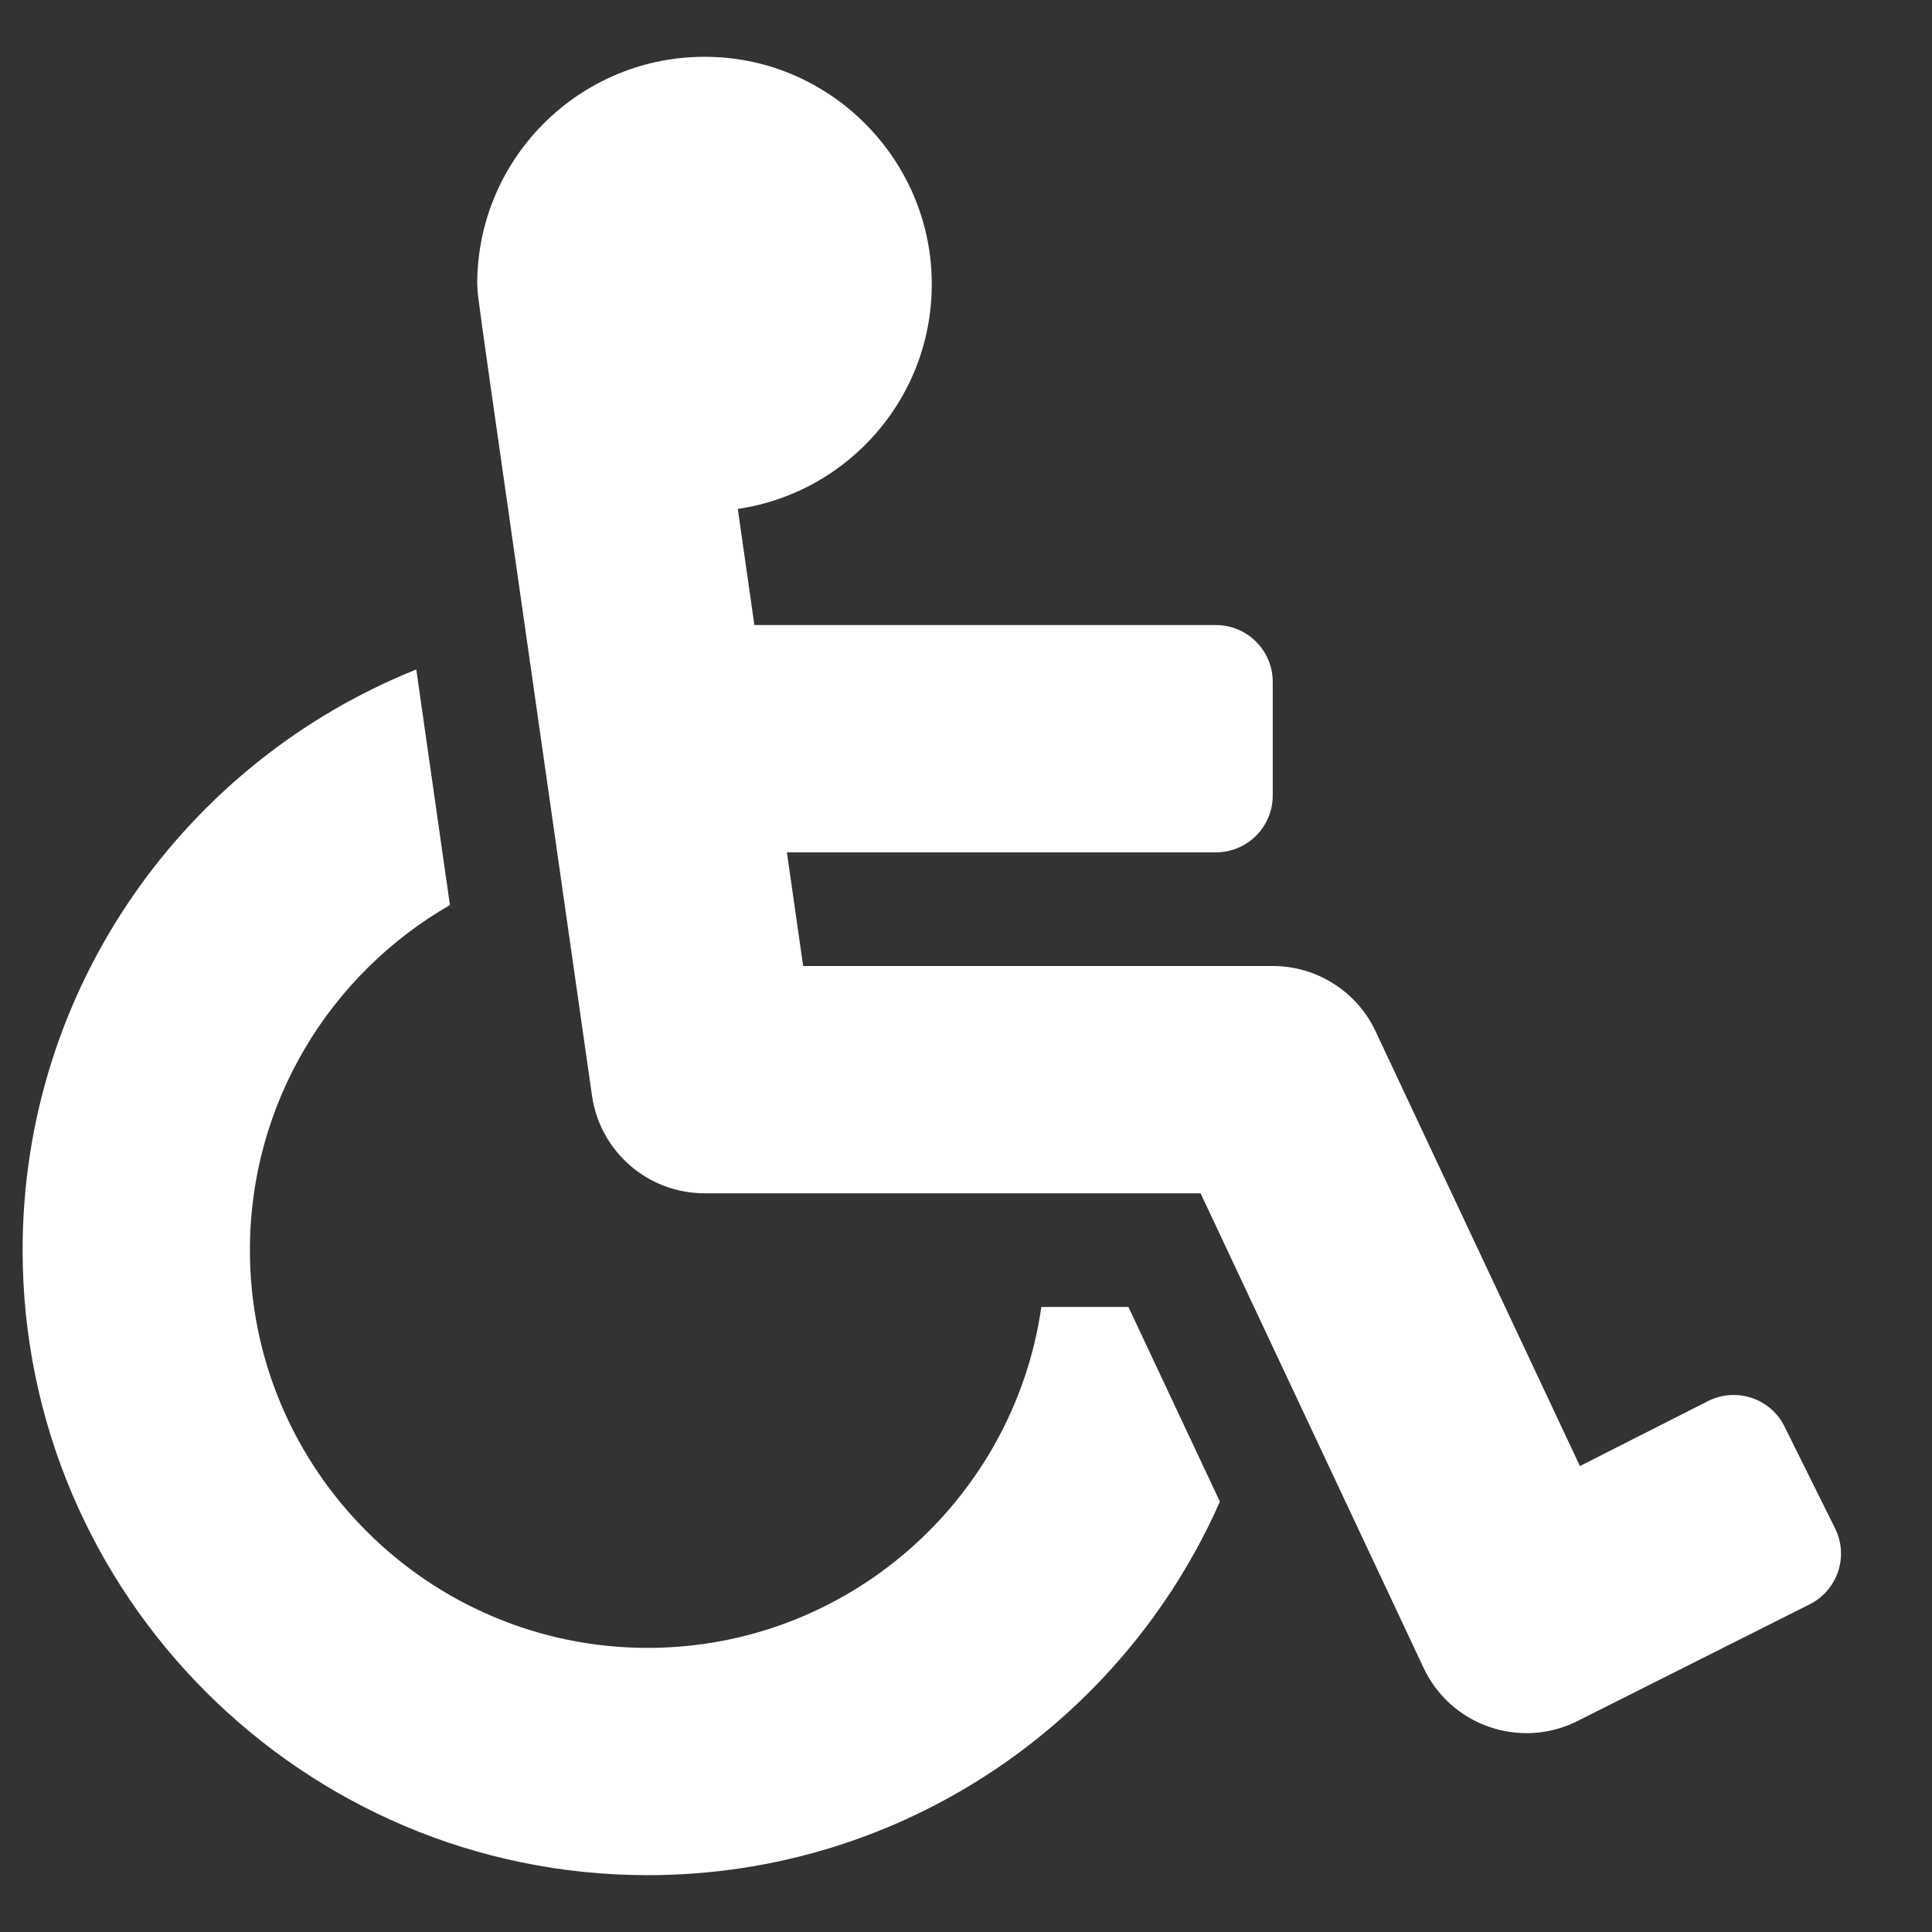 <svg width="17" height="17" viewBox="0 0 17 17" fill="none" xmlns="http://www.w3.org/2000/svg">
    <rect x="0" y="0" width="17" height="17" fill="#333333" stroke="none"/>
    <path d="M15.702 12.552L16.147 13.448C16.27 13.695 16.169 13.995 15.921 14.118L13.876 15.146C13.374 15.395 12.764 15.183 12.526 14.675L10.564 10.5H6.199C5.702 10.5 5.28 10.134 5.209 9.641C4.15 2.228 4.211 2.689 4.199 2.5C4.199 1.364 5.147 0.449 6.295 0.502C7.334 0.55 8.171 1.405 8.198 2.446C8.226 3.475 7.475 4.334 6.492 4.478L6.638 5.5H10.699C10.975 5.5 11.199 5.724 11.199 6V7C11.199 7.276 10.975 7.5 10.699 7.5H6.924L7.067 8.5H11.199C11.389 8.5 11.575 8.554 11.735 8.656C11.896 8.758 12.024 8.903 12.104 9.075L13.902 12.9L15.032 12.327C15.28 12.204 15.58 12.305 15.702 12.552ZM9.929 11.5H9.163C8.92 13.194 7.459 14.5 5.699 14.5C3.769 14.5 2.199 12.93 2.199 11C2.199 9.703 2.908 8.568 3.959 7.964C3.843 7.152 3.745 6.468 3.663 5.891C1.635 6.702 0.199 8.686 0.199 11C0.199 14.033 2.667 16.5 5.699 16.5C7.945 16.5 9.881 15.147 10.734 13.213L9.929 11.5Z" fill="white"/>
</svg>
